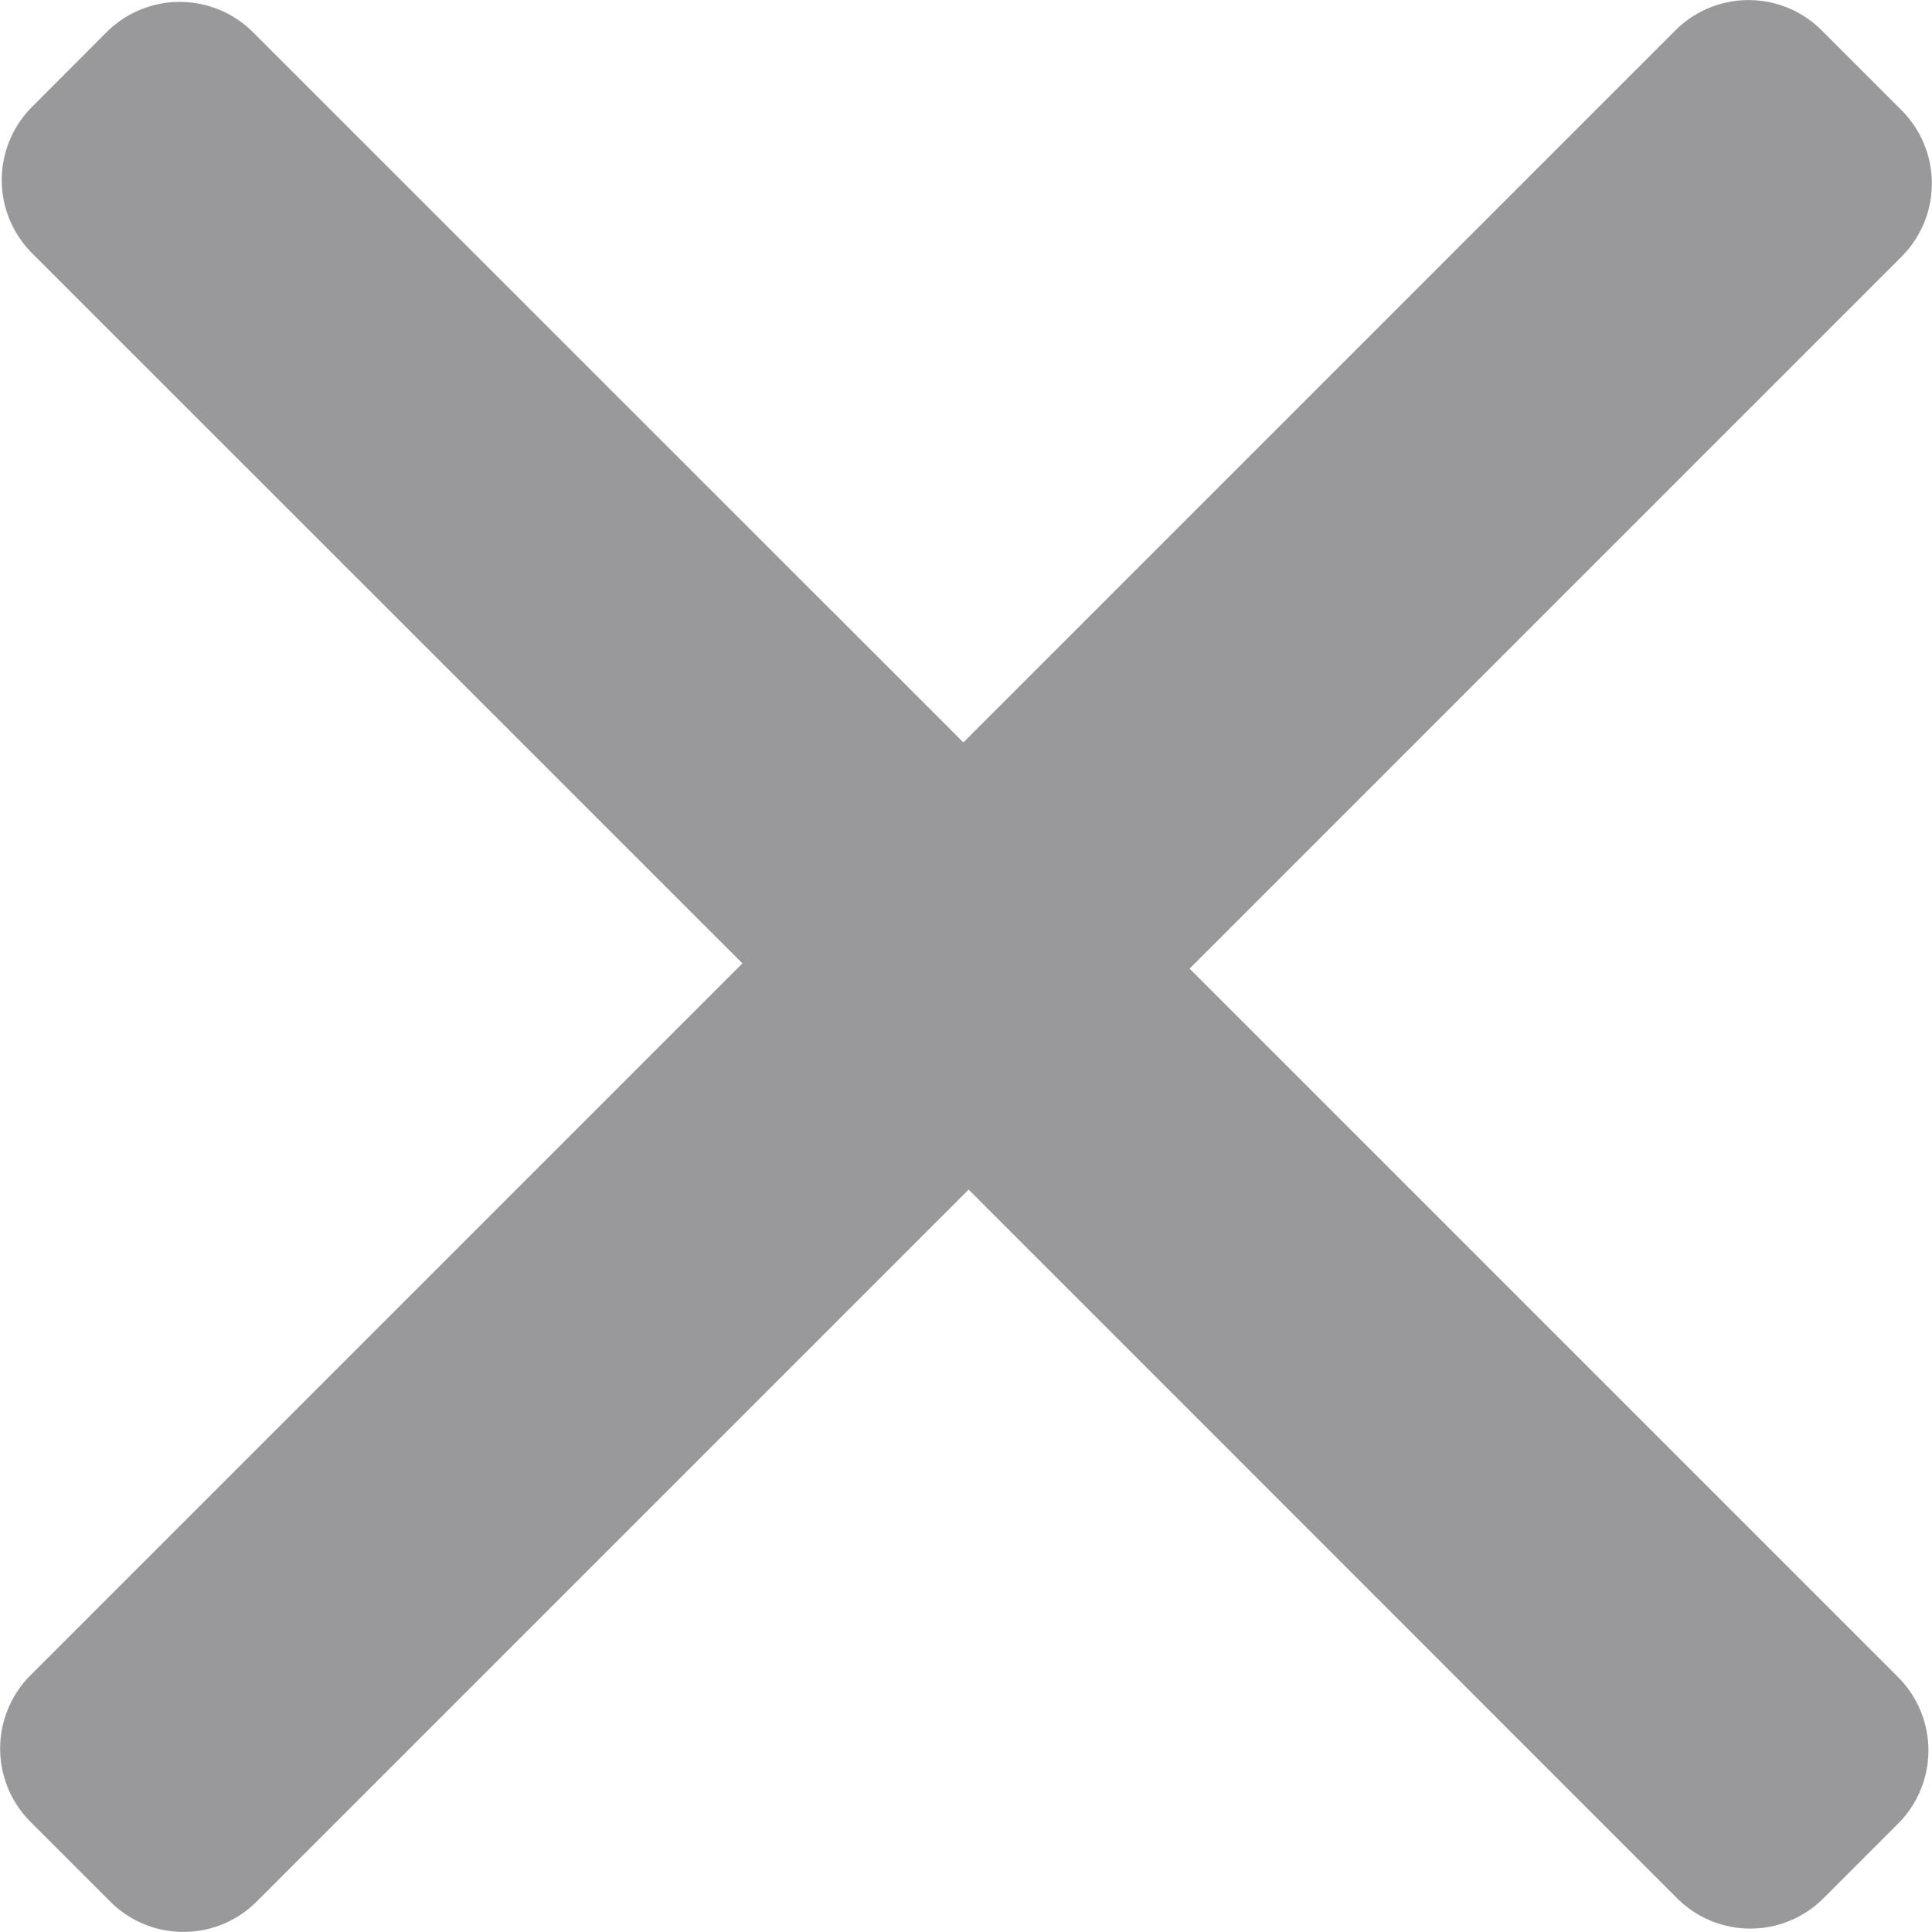 <svg xmlns="http://www.w3.org/2000/svg" width="11" height="11" viewBox="0 0 11 11">
    <path fill="#99999C" fill-rule="evenodd" d="M10.827 1.461a.59.59 0 0 0 0-.833l-.455-.455a.589.589 0 0 0-.833 0L5.485 4.227 1.44.183a.59.59 0 0 0-.833 0L.183.608a.589.589 0 0 0 0 .834l4.044 4.043L.173 9.539a.59.59 0 0 0 0 .833l.455.455c.23.23.603.23.833 0l4.054-4.054 4.034 4.035c.23.23.603.23.833 0l.425-.425a.59.59 0 0 0 0-.834L6.773 5.515l4.054-4.054z"/>
</svg>
